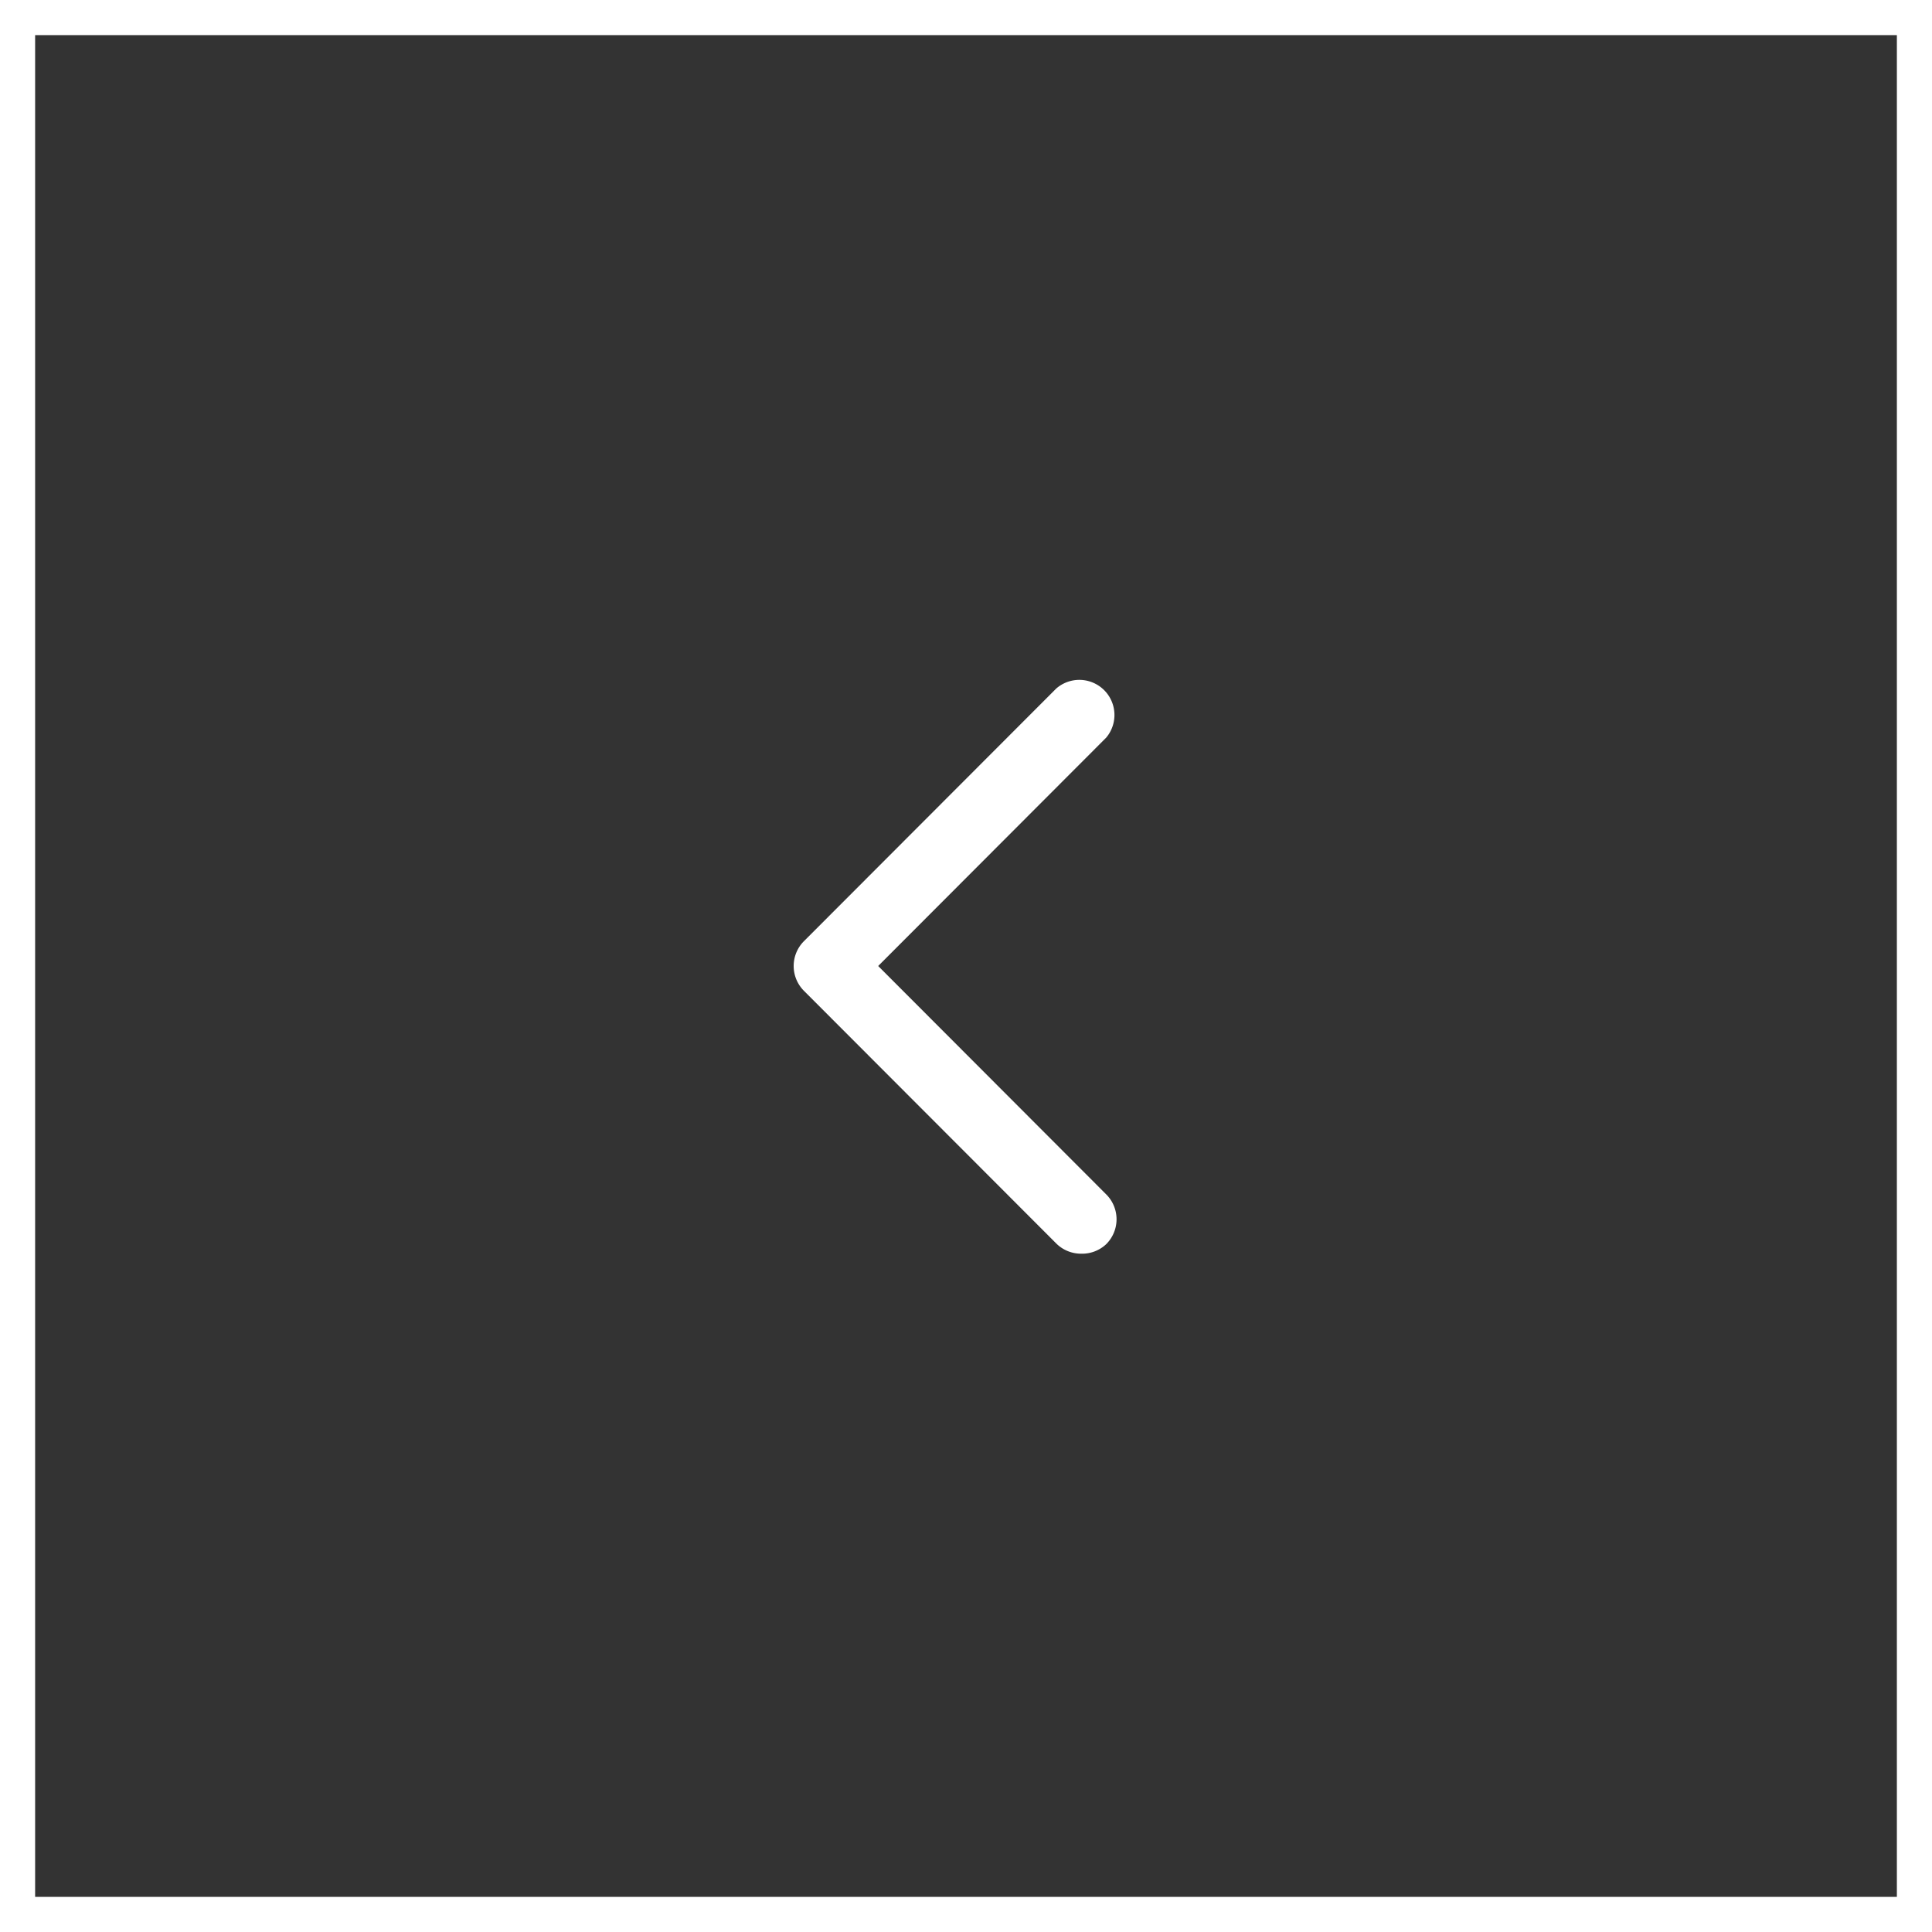 <svg id="Слой_1" data-name="Слой 1" xmlns="http://www.w3.org/2000/svg" xmlns:xlink="http://www.w3.org/1999/xlink" viewBox="0 0 55 55"><rect x="0" y="0" width="55" height="55" fill="#333333" stroke="none"/><defs><style>.cls-1{fill:none;}.cls-2{clip-path:url(#clip-path);}.cls-3{fill:#fff;}</style><clipPath id="clip-path"><rect class="cls-1" x="22.59" y="19.31" width="9.19" height="16.38"/></clipPath></defs><title>arrow_sl_l</title><g class="cls-2"><path class="cls-3" d="M30.78,35.69a1,1,0,0,1-.71-.29l-7.18-7.19a1,1,0,0,1,0-1.42l7.18-7.19A1,1,0,0,1,31.49,21L25,27.5,31.49,34a1,1,0,0,1,0,1.42A1,1,0,0,1,30.78,35.69Z"/></g><path class="cls-3" d="M55,55H0V0H55ZM1,54H54V1H1Z"/></svg>
